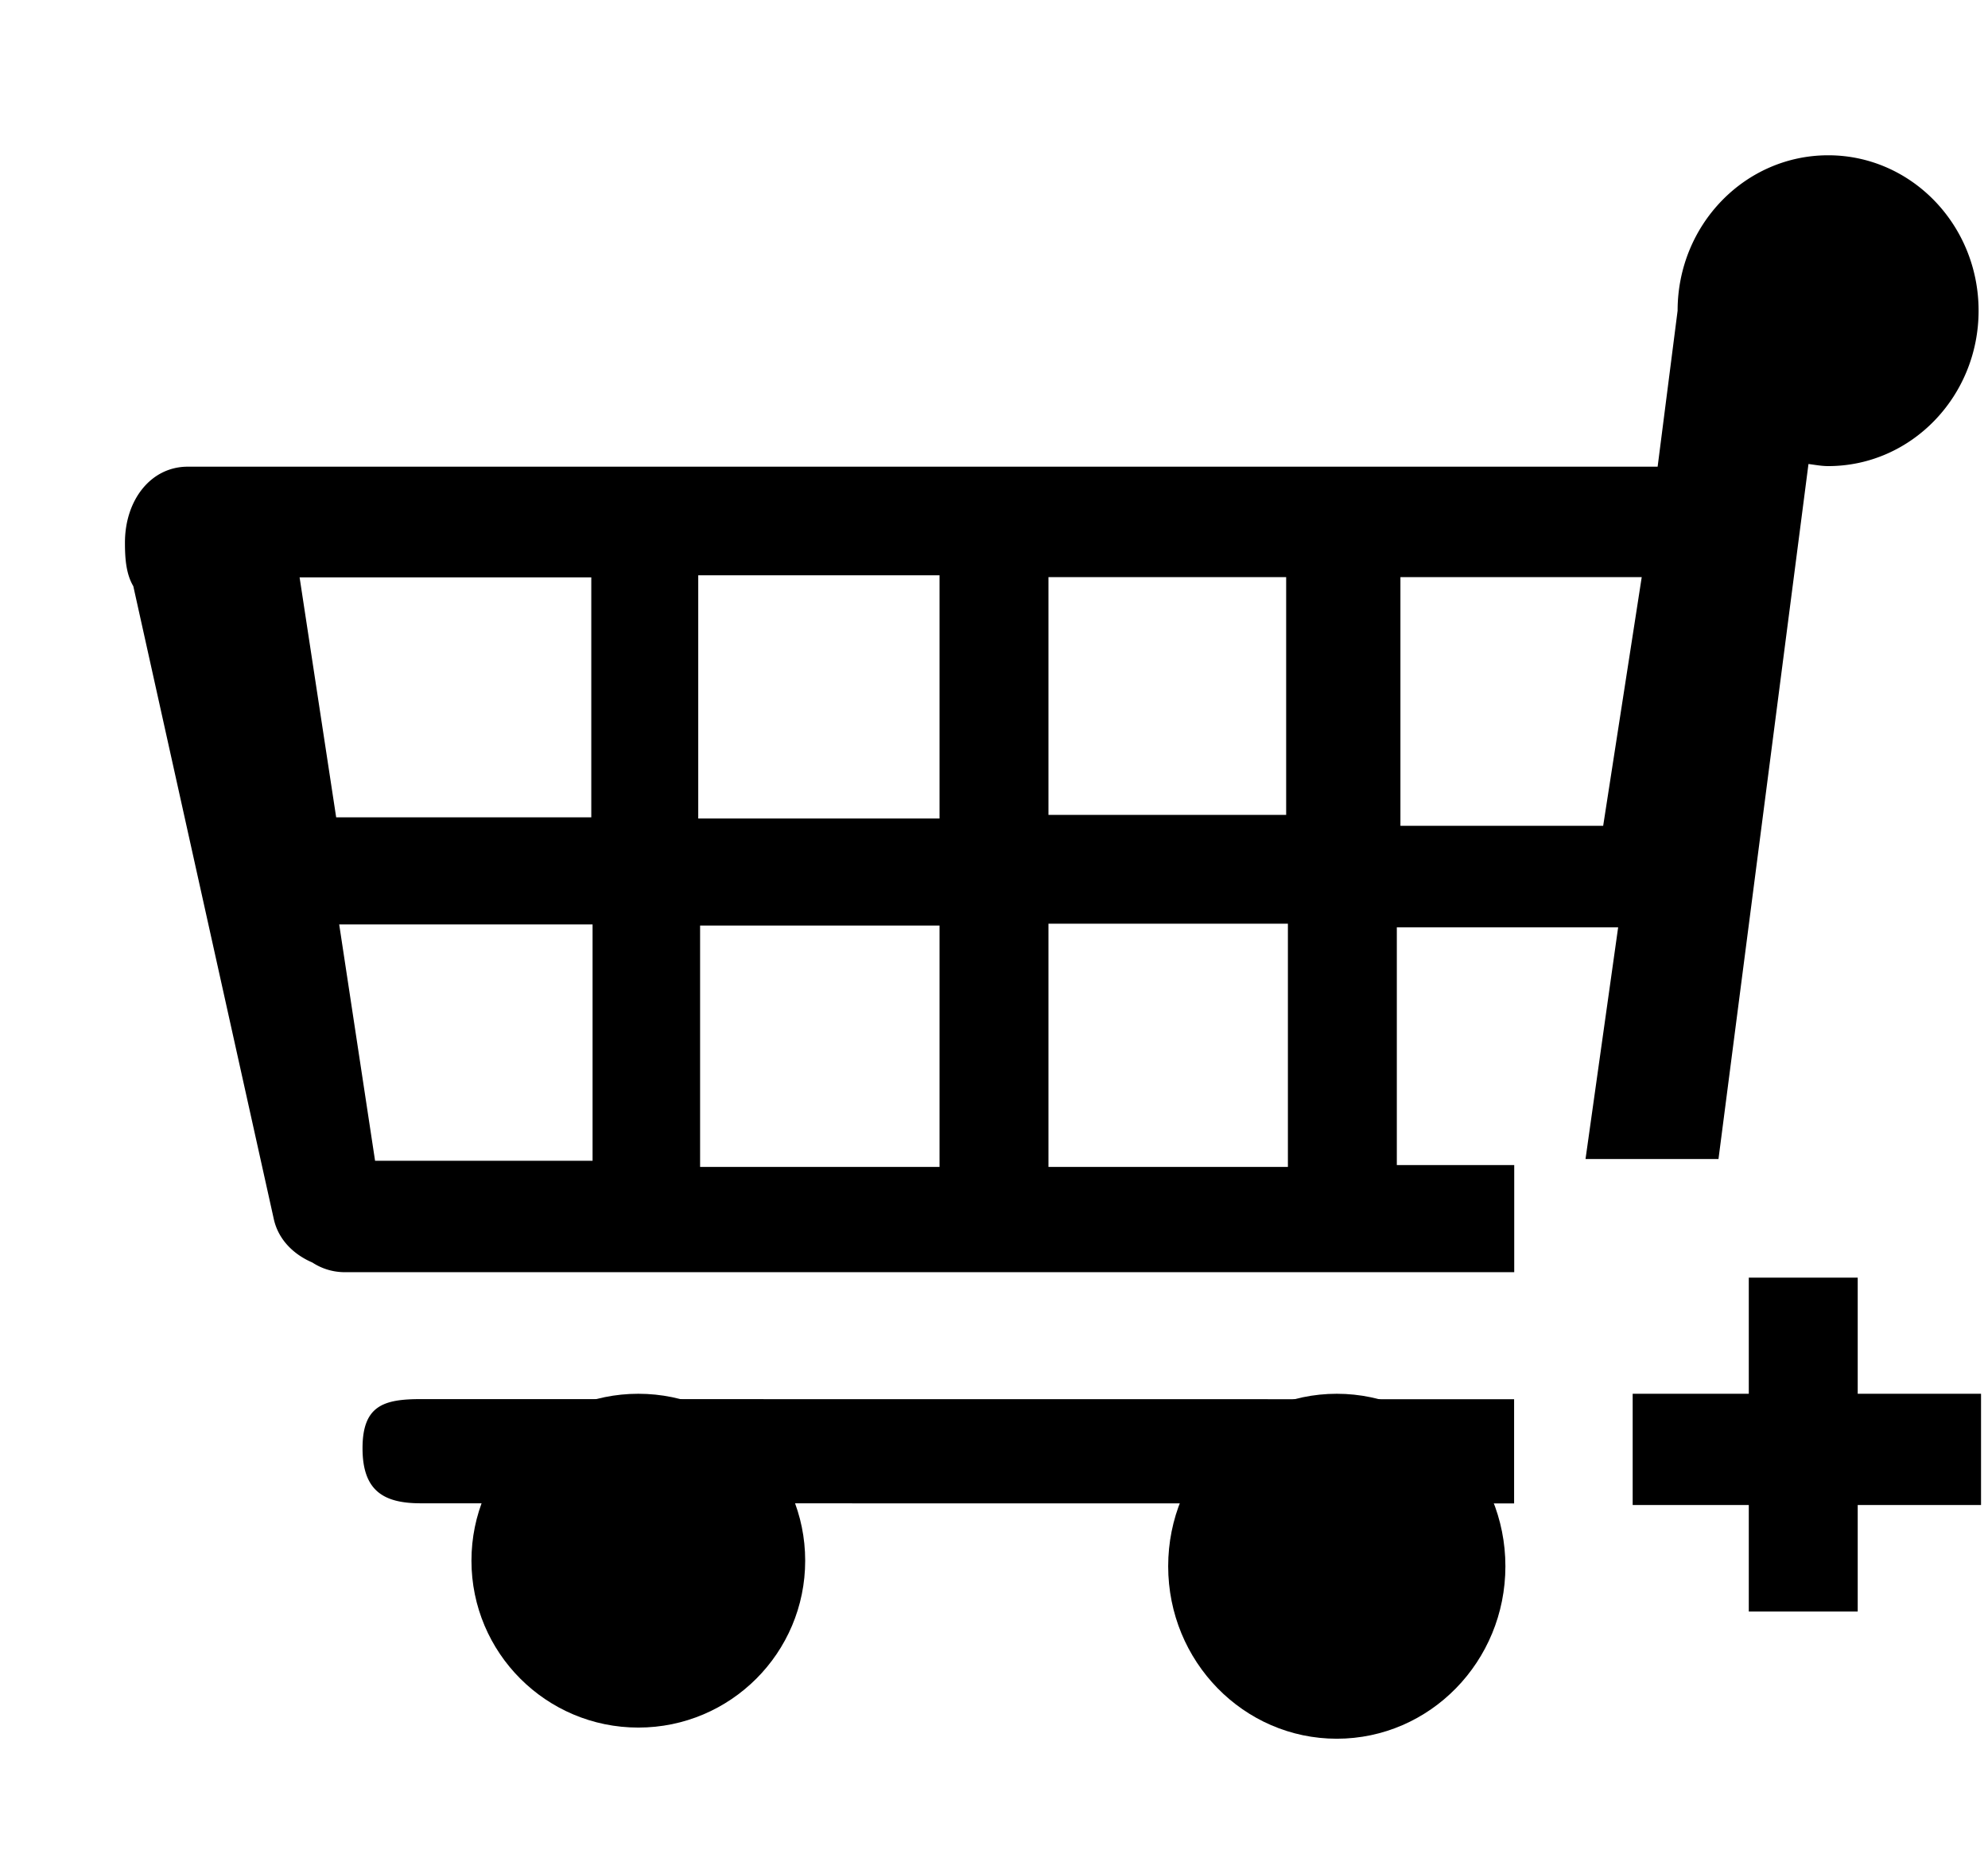 <svg xmlns="http://www.w3.org/2000/svg" width="1.07em" height="1em" viewBox="0 0 17 16"><g fill="none" fill-rule="evenodd"><g fill="currentColor" transform="translate(4 12)"><circle cx="1.437" cy="1.437" r="1.437"/><ellipse cx="7.452" cy="1.485" rx="1.452" ry="1.485"/></g><path d="M6 8h2.062v2.078H6zm-.969-3.029H2.52l.314 2.066h2.197zM6 5h2.078v2.094H6zm3 0h2.047v2.047H9zm5.078-.031H12v2.14h1.746zM3.17 9.994h1.873V7.959H2.861zM9 8h2.062v2.094H9z"/><path fill="currentColor" d="M3.563 12.046c-.319 0-.501.056-.501.423s.182.474.501.474l9.416.001v-.897zm8.406-2.015V7.984h1.906l-.281 1.995h1.145l.775-5.984c.057.007.111.018.17.018c.715 0 1.295-.6 1.295-1.338c0-.739-.58-1.338-1.295-1.338c-.717 0-1.297.599-1.297 1.338l-.172 1.343H1.557c-.318 0-.541.287-.541.654c0 .139.01.27.072.375l1.211 5.454c.04.172.168.299.331.369a.508.508 0 0 0 .265.083H12.98v-.922zM12 4.969h2.078l-.332 2.141H12zm-3.031 0h2.047v2.047H8.969zm-6.449.002h2.512v2.066H2.835zm2.523 5.023H3.17l-.309-2.035h2.182zm2.988.053H5.969V7.969h2.062zm0-3H5.953V4.953h2.078zm3 3H8.969V7.953h2.062zM17 12h-1.062v-1H15v1h-1v.958h1v.917h.938v-.917H17z"/></g></svg>